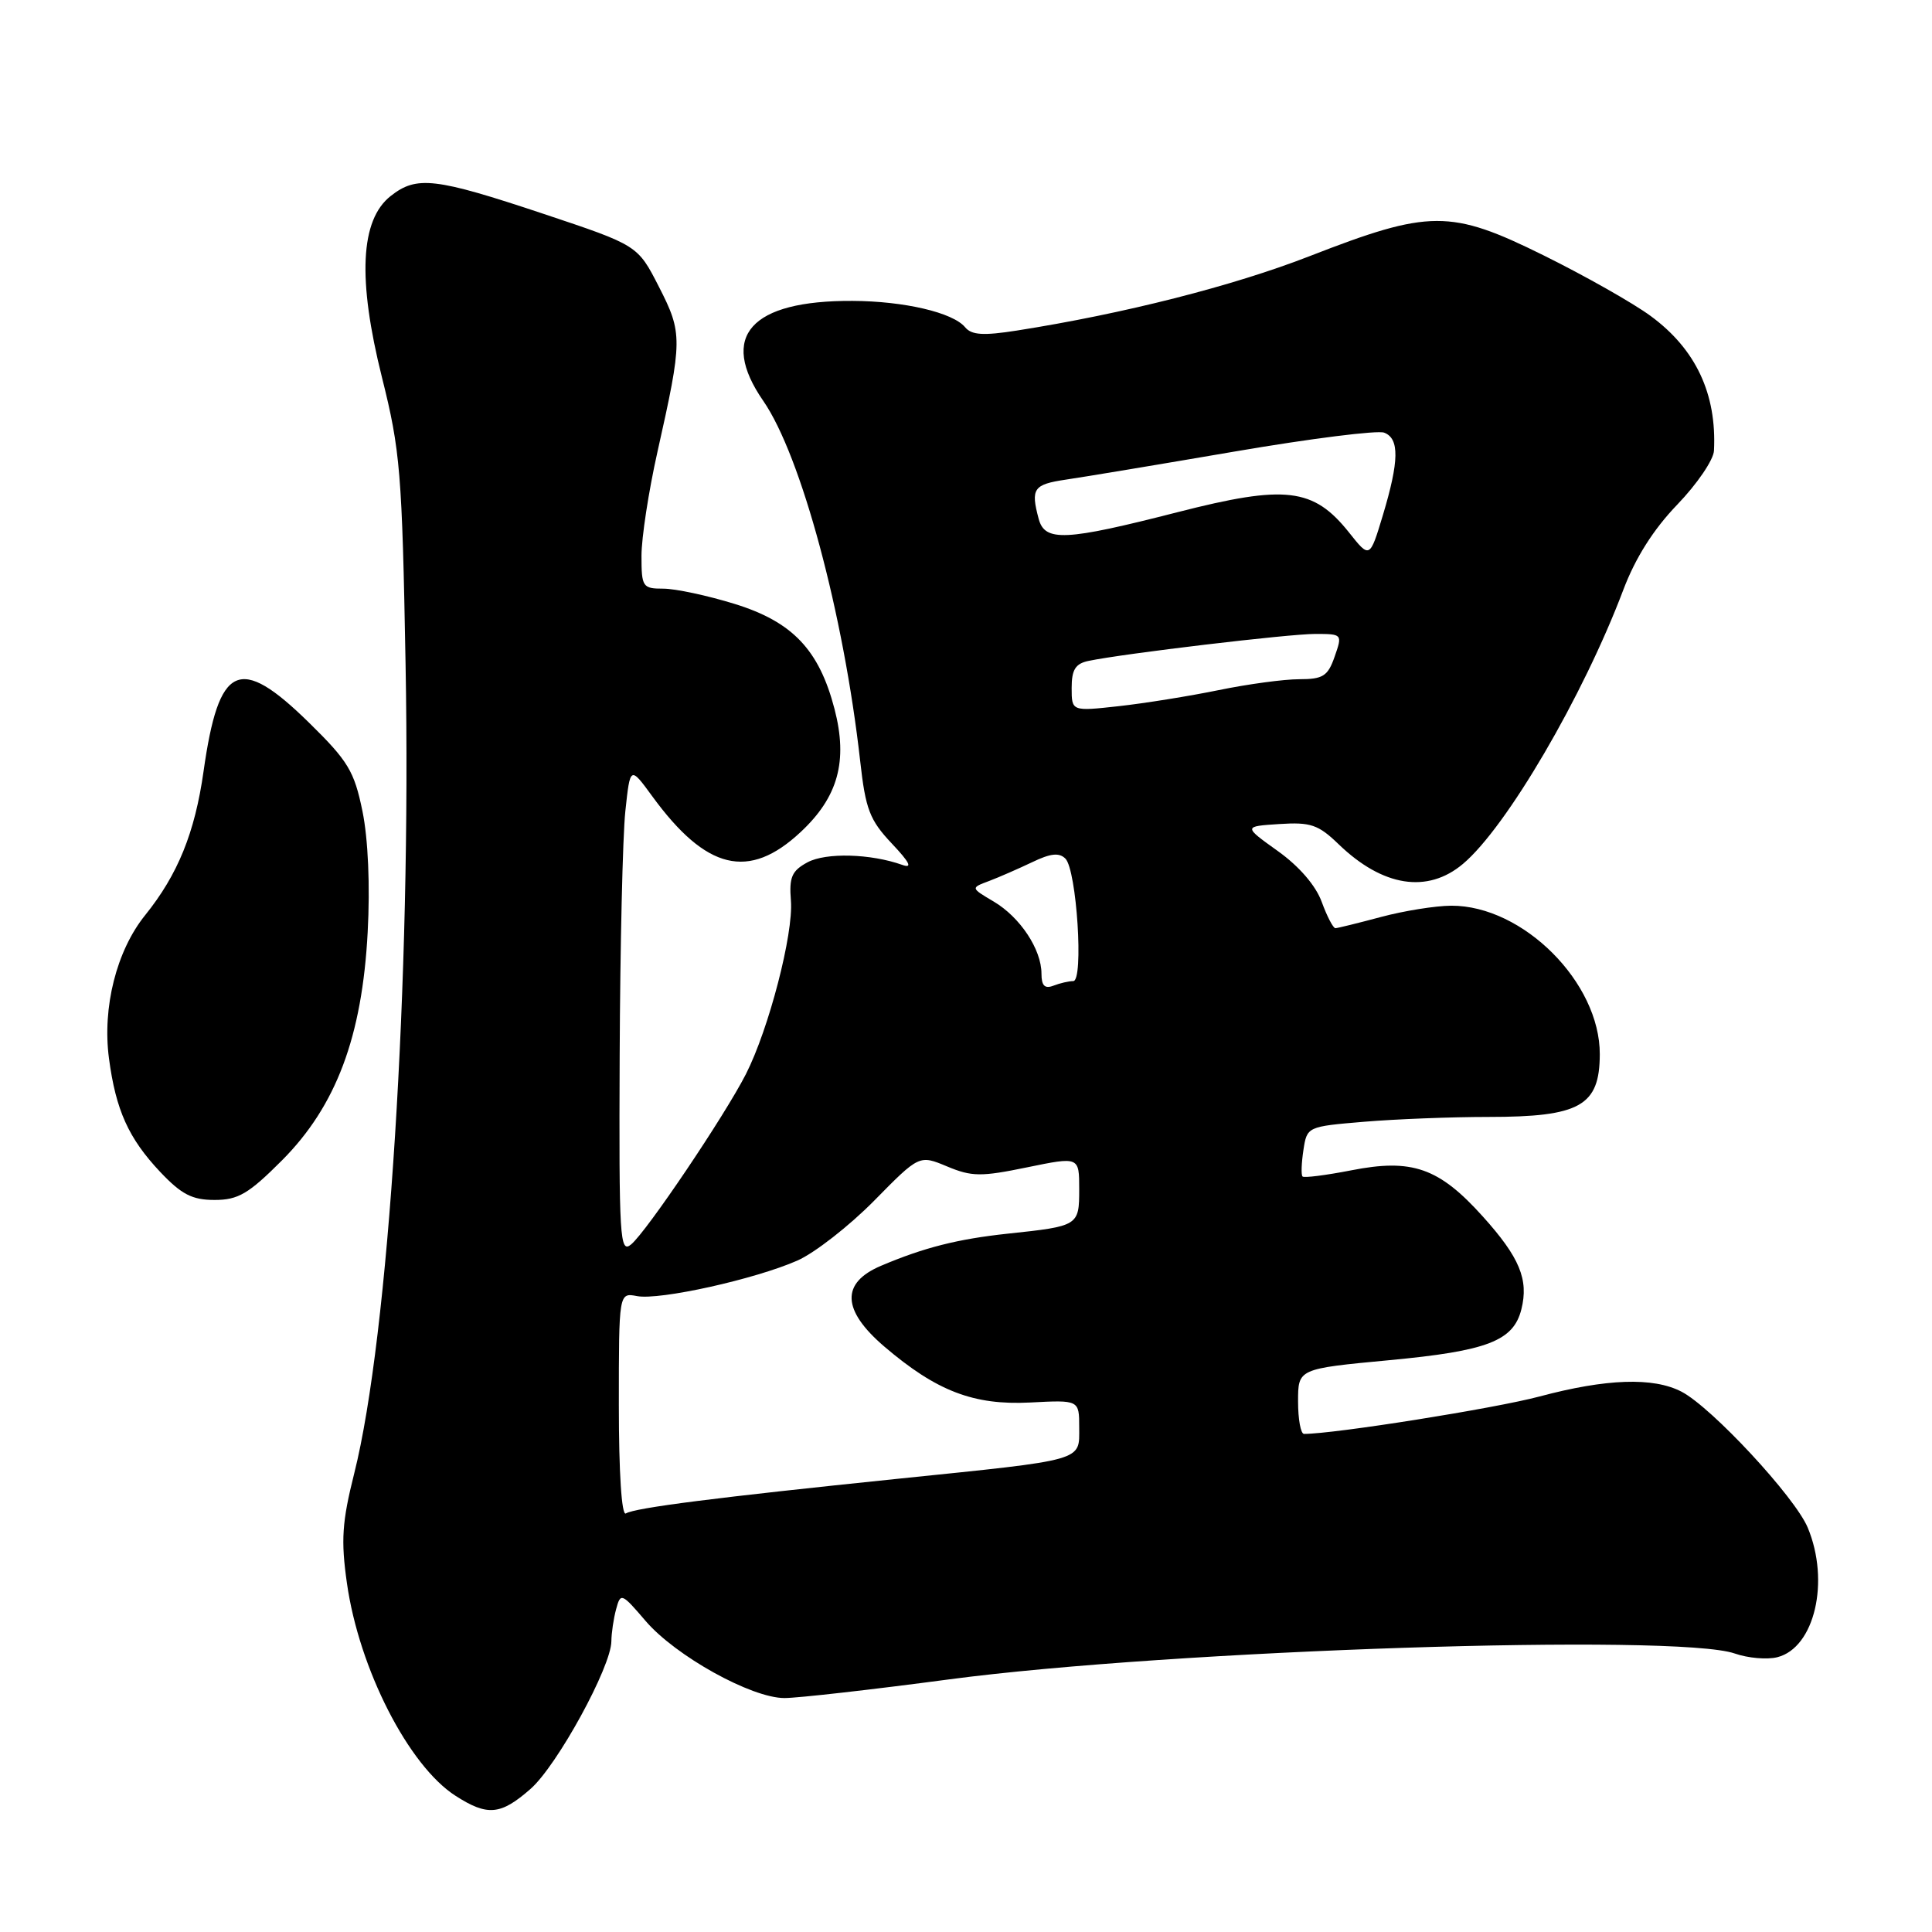 <?xml version="1.0" encoding="UTF-8" standalone="no"?>
<!DOCTYPE svg PUBLIC "-//W3C//DTD SVG 1.1//EN" "http://www.w3.org/Graphics/SVG/1.1/DTD/svg11.dtd" >
<svg xmlns="http://www.w3.org/2000/svg" xmlns:xlink="http://www.w3.org/1999/xlink" version="1.1" viewBox="0 0 256 256">
 <g >
 <path fill="currentColor"
d=" M 70.30 237.04 C 73.83 233.94 80.99 220.86 81.01 217.47 C 81.02 216.39 81.30 214.47 81.64 213.22 C 82.23 211.02 82.37 211.07 85.55 214.79 C 89.52 219.42 99.56 225.00 103.95 225.00 C 105.69 225.00 115.53 223.89 125.81 222.52 C 155.26 218.62 222.18 216.42 229.87 219.10 C 231.61 219.71 234.14 219.93 235.50 219.59 C 240.44 218.35 242.51 209.54 239.53 202.41 C 237.83 198.35 226.80 186.47 222.80 184.40 C 219.06 182.46 212.84 182.68 204.00 185.04 C 198.09 186.62 176.82 190.00 172.79 190.00 C 172.35 190.00 172.00 188.06 172.00 185.69 C 172.00 181.37 172.00 181.37 184.10 180.23 C 197.10 179.01 200.54 177.68 201.59 173.49 C 202.58 169.55 201.36 166.61 196.48 161.19 C 190.67 154.73 187.11 153.48 179.02 155.08 C 175.68 155.73 172.78 156.10 172.59 155.89 C 172.39 155.67 172.45 154.10 172.71 152.39 C 173.18 149.29 173.22 149.27 180.74 148.64 C 184.90 148.29 192.31 148.00 197.22 148.00 C 209.36 148.00 211.96 146.54 211.98 139.71 C 212.02 130.20 201.81 119.98 192.30 120.01 C 190.21 120.02 186.03 120.69 183.00 121.50 C 179.97 122.31 177.25 122.98 176.95 122.99 C 176.65 122.99 175.84 121.43 175.14 119.52 C 174.36 117.36 172.16 114.80 169.32 112.77 C 164.75 109.50 164.75 109.50 169.51 109.19 C 173.67 108.92 174.68 109.26 177.39 111.88 C 183.22 117.50 189.15 118.43 193.85 114.47 C 199.62 109.62 209.78 92.24 215.10 78.15 C 216.70 73.92 219.09 70.14 222.25 66.86 C 224.86 64.15 227.05 60.94 227.11 59.72 C 227.49 52.19 224.70 46.26 218.72 41.87 C 216.40 40.16 210.00 36.54 204.50 33.82 C 192.20 27.74 189.43 27.75 173.51 33.95 C 163.37 37.90 148.87 41.58 134.74 43.80 C 130.29 44.50 128.74 44.40 127.88 43.36 C 126.27 41.41 119.79 39.90 112.96 39.87 C 99.46 39.80 95.21 44.55 101.13 53.11 C 106.15 60.37 111.78 81.28 113.98 100.85 C 114.69 107.24 115.24 108.66 118.15 111.75 C 120.56 114.30 120.95 115.10 119.55 114.60 C 115.36 113.11 109.44 112.95 107.00 114.26 C 104.91 115.39 104.55 116.23 104.80 119.35 C 105.15 123.74 101.87 136.36 98.84 142.32 C 96.02 147.85 85.69 163.18 83.63 164.89 C 82.13 166.14 82.01 164.13 82.11 139.87 C 82.17 125.37 82.51 110.80 82.86 107.50 C 83.50 101.50 83.50 101.50 86.42 105.50 C 93.58 115.31 99.22 116.67 106.09 110.25 C 111.06 105.61 112.37 100.85 110.58 93.95 C 108.54 86.11 105.02 82.40 97.37 80.03 C 93.75 78.91 89.49 78.00 87.89 78.00 C 85.15 78.00 85.00 77.78 85.00 73.65 C 85.00 71.26 85.95 65.07 87.11 59.90 C 90.45 45.01 90.46 44.16 87.31 38.00 C 84.50 32.50 84.50 32.50 72.00 28.33 C 57.63 23.54 55.21 23.26 51.77 25.97 C 47.73 29.14 47.36 37.00 50.61 50.00 C 53.04 59.70 53.28 62.58 53.74 88.00 C 54.51 129.86 51.51 177.03 46.94 195.22 C 45.32 201.67 45.16 204.08 45.97 209.78 C 47.58 221.13 54.14 233.97 60.37 237.96 C 64.61 240.68 66.34 240.51 70.30 237.04 Z  M 37.37 153.75 C 44.54 146.55 47.99 137.37 48.72 123.50 C 49.05 117.38 48.78 111.17 48.03 107.50 C 46.94 102.18 46.14 100.85 40.94 95.75 C 31.70 86.69 28.99 87.94 26.97 102.22 C 25.82 110.34 23.56 115.90 19.23 121.27 C 15.44 125.97 13.54 133.48 14.44 140.25 C 15.35 147.10 17.03 150.83 21.22 155.28 C 24.05 158.27 25.46 159.00 28.43 159.00 C 31.56 159.00 32.94 158.19 37.37 153.75 Z  M 82.00 186.20 C 82.00 171.28 82.00 171.28 84.41 171.74 C 87.40 172.31 100.06 169.50 105.66 167.03 C 107.95 166.02 112.52 162.45 115.82 159.11 C 121.81 153.02 121.81 153.02 125.50 154.56 C 128.75 155.92 129.99 155.94 136.09 154.68 C 143.00 153.26 143.00 153.26 143.00 157.56 C 143.00 162.43 142.93 162.47 133.50 163.47 C 126.90 164.18 122.45 165.30 116.75 167.72 C 111.40 169.98 111.54 173.60 117.17 178.42 C 124.09 184.33 129.00 186.22 136.49 185.84 C 143.00 185.50 143.00 185.50 143.00 189.14 C 143.00 193.65 143.96 193.38 118.92 195.95 C 94.94 198.42 84.14 199.79 82.93 200.54 C 82.37 200.89 82.00 195.14 82.00 186.20 Z  M 138.00 129.01 C 138.00 125.80 135.17 121.53 131.67 119.46 C 128.61 117.65 128.61 117.65 131.05 116.74 C 132.40 116.23 134.97 115.10 136.78 114.24 C 139.20 113.07 140.35 112.95 141.17 113.77 C 142.67 115.27 143.62 130.00 142.21 130.00 C 141.64 130.00 140.45 130.27 139.58 130.61 C 138.43 131.05 138.00 130.61 138.00 129.01 Z  M 142.00 91.15 C 142.00 88.73 142.50 87.93 144.25 87.57 C 148.90 86.60 170.76 84.00 174.25 84.00 C 177.87 84.00 177.89 84.02 176.85 87.00 C 175.95 89.59 175.31 90.00 172.15 90.00 C 170.14 90.00 165.35 90.65 161.50 91.44 C 157.65 92.23 151.69 93.19 148.25 93.57 C 142.00 94.26 142.00 94.26 142.00 91.15 Z  M 178.74 70.54 C 174.03 64.64 170.35 64.20 156.02 67.87 C 141.14 71.68 138.45 71.81 137.63 68.75 C 136.55 64.73 136.94 64.19 141.25 63.55 C 143.59 63.21 153.67 61.53 163.66 59.82 C 173.65 58.11 182.53 56.99 183.41 57.33 C 185.45 58.11 185.40 61.07 183.24 68.26 C 181.50 74.02 181.50 74.02 178.74 70.54 Z "/>
</g>
</svg>